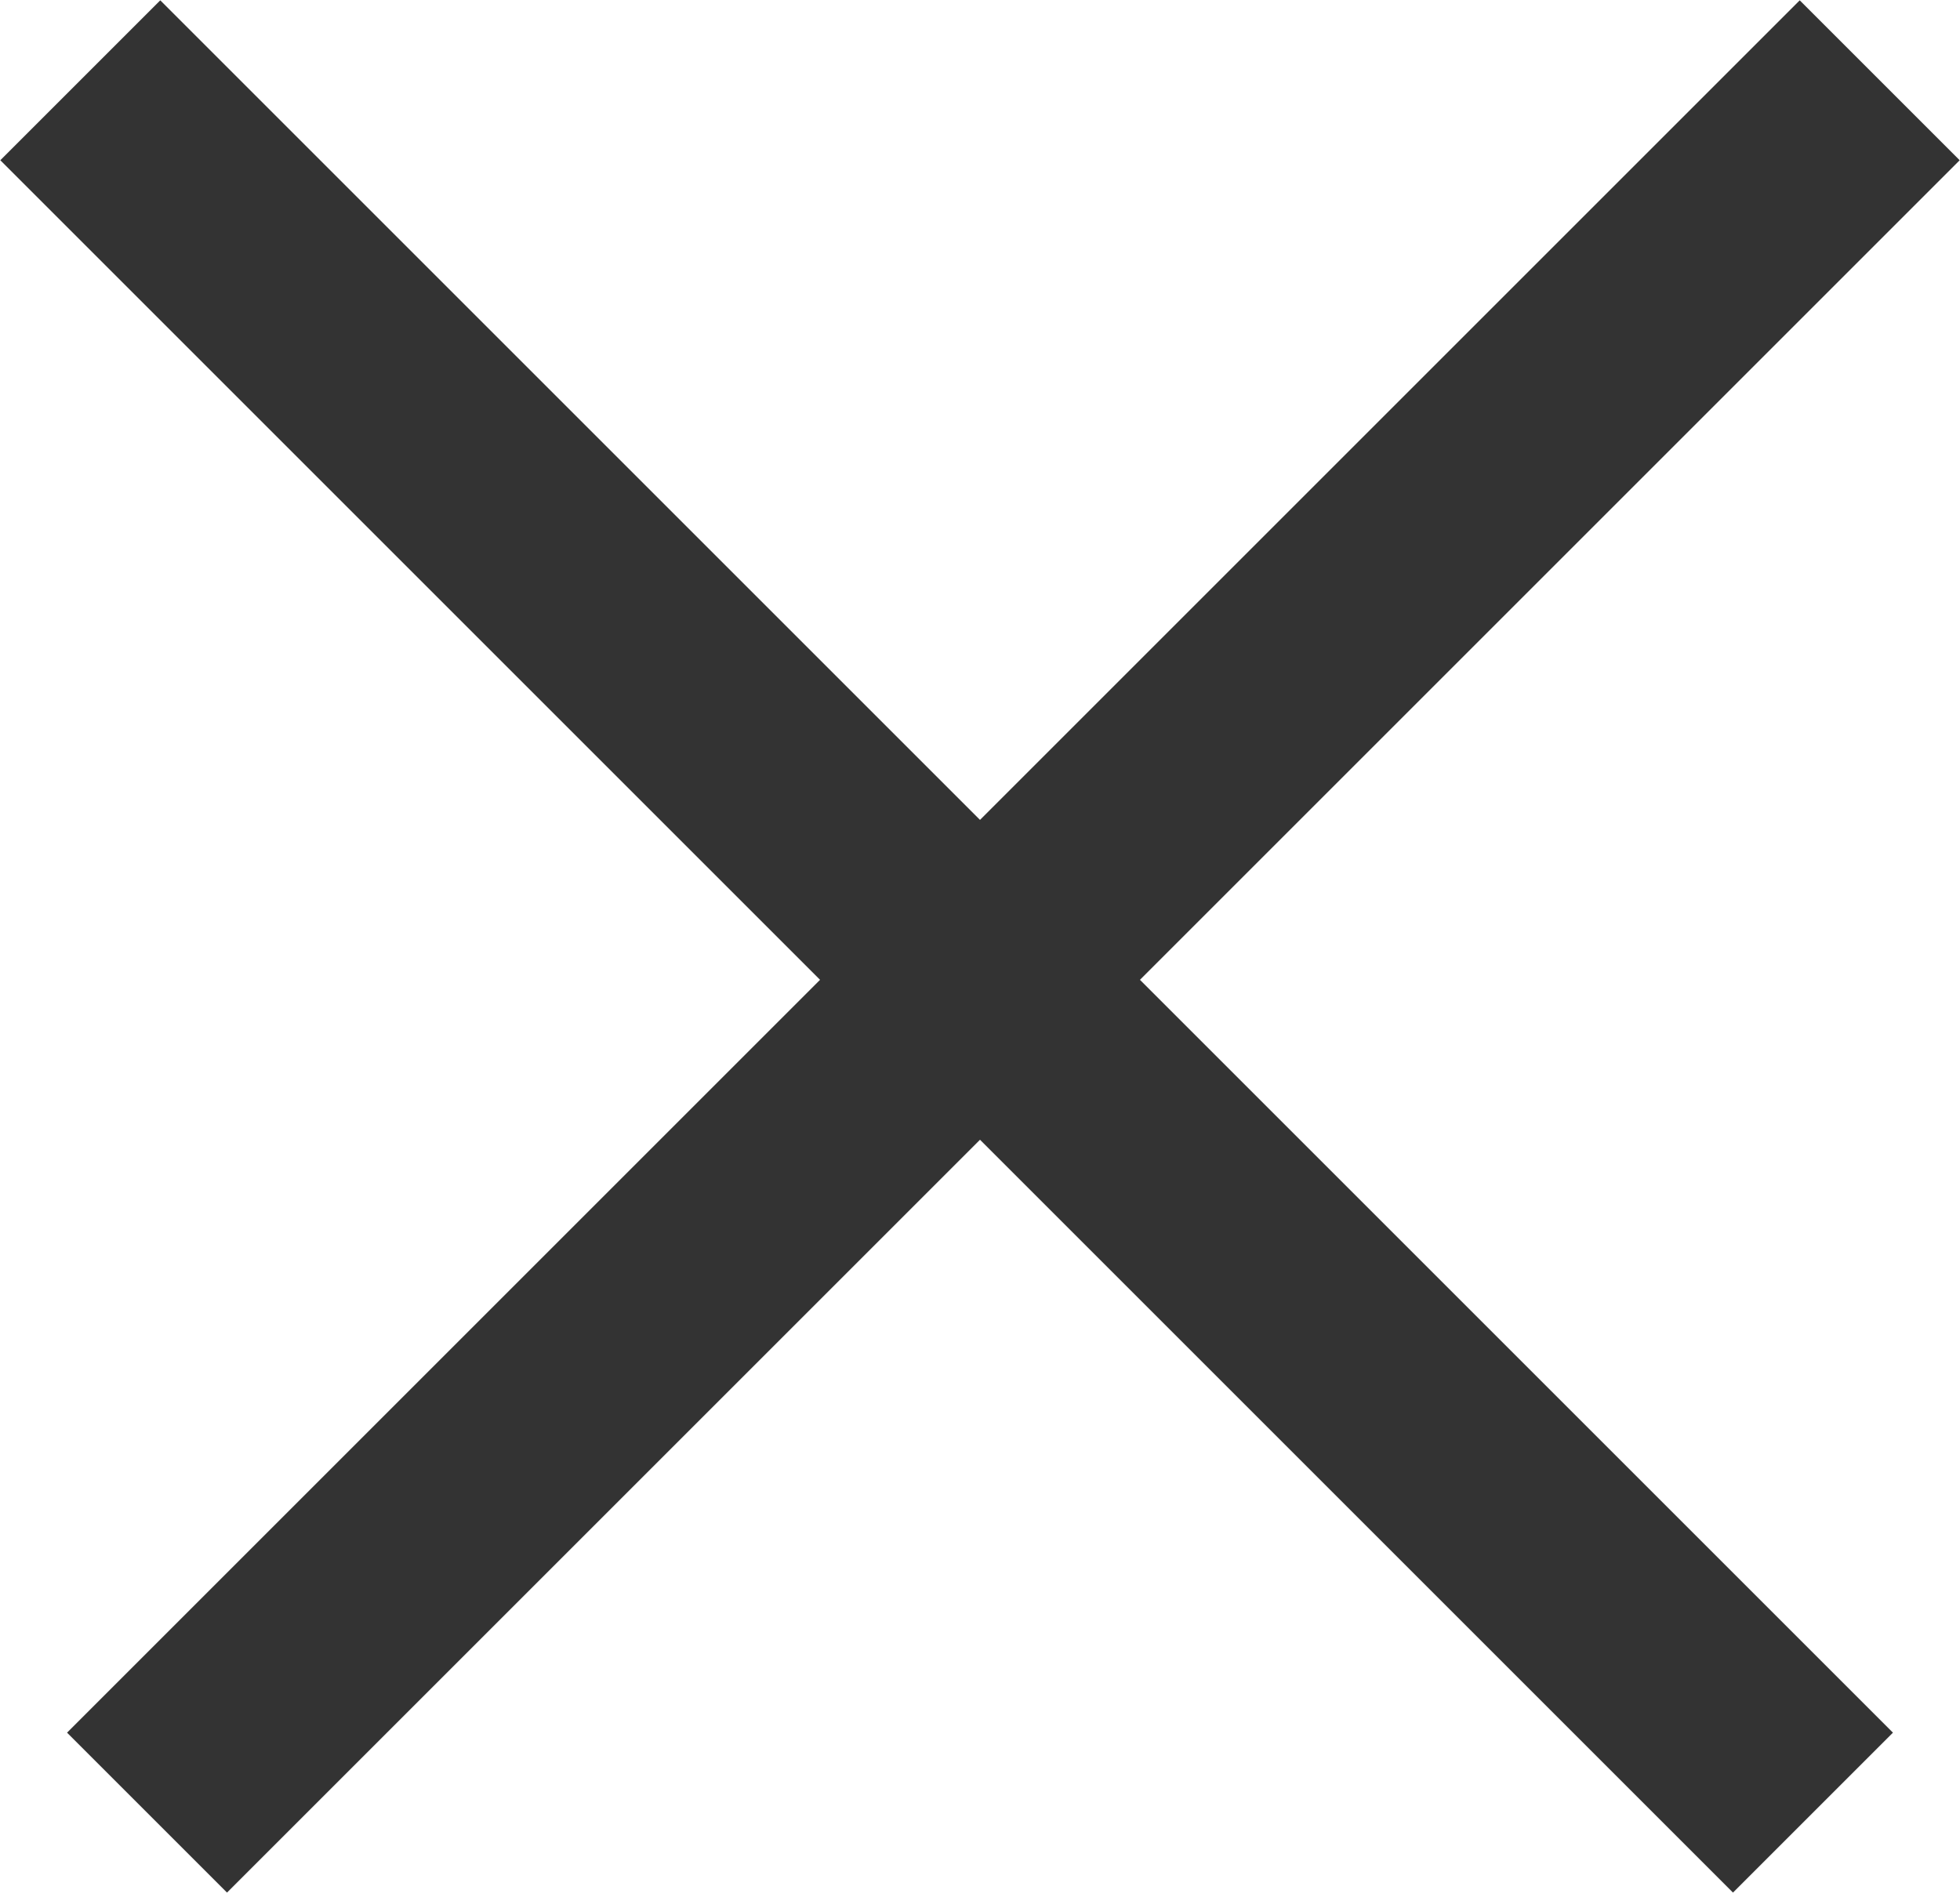 <svg xmlns="http://www.w3.org/2000/svg" viewBox="0 0 17.33 16.74"><defs><style>.cls-1{fill:none;stroke:#333;stroke-linejoin:round;stroke-width:2px}</style></defs><title>ic-close</title><g id="Слой_2" data-name="Слой 2"><g id="Слой_2-2" data-name="Слой 2"><g id="_Группа_" data-name="&amp;lt;Группа&amp;gt;"><path id="_Контур_" data-name="&amp;lt;Контур&amp;gt;" class="cls-1" d="M16.62.71L1.3 16.03"/><path id="_Контур_2" data-name="&amp;lt;Контур&amp;gt;" class="cls-1" d="M.71.71l15.32 15.32"/></g></g></g></svg>